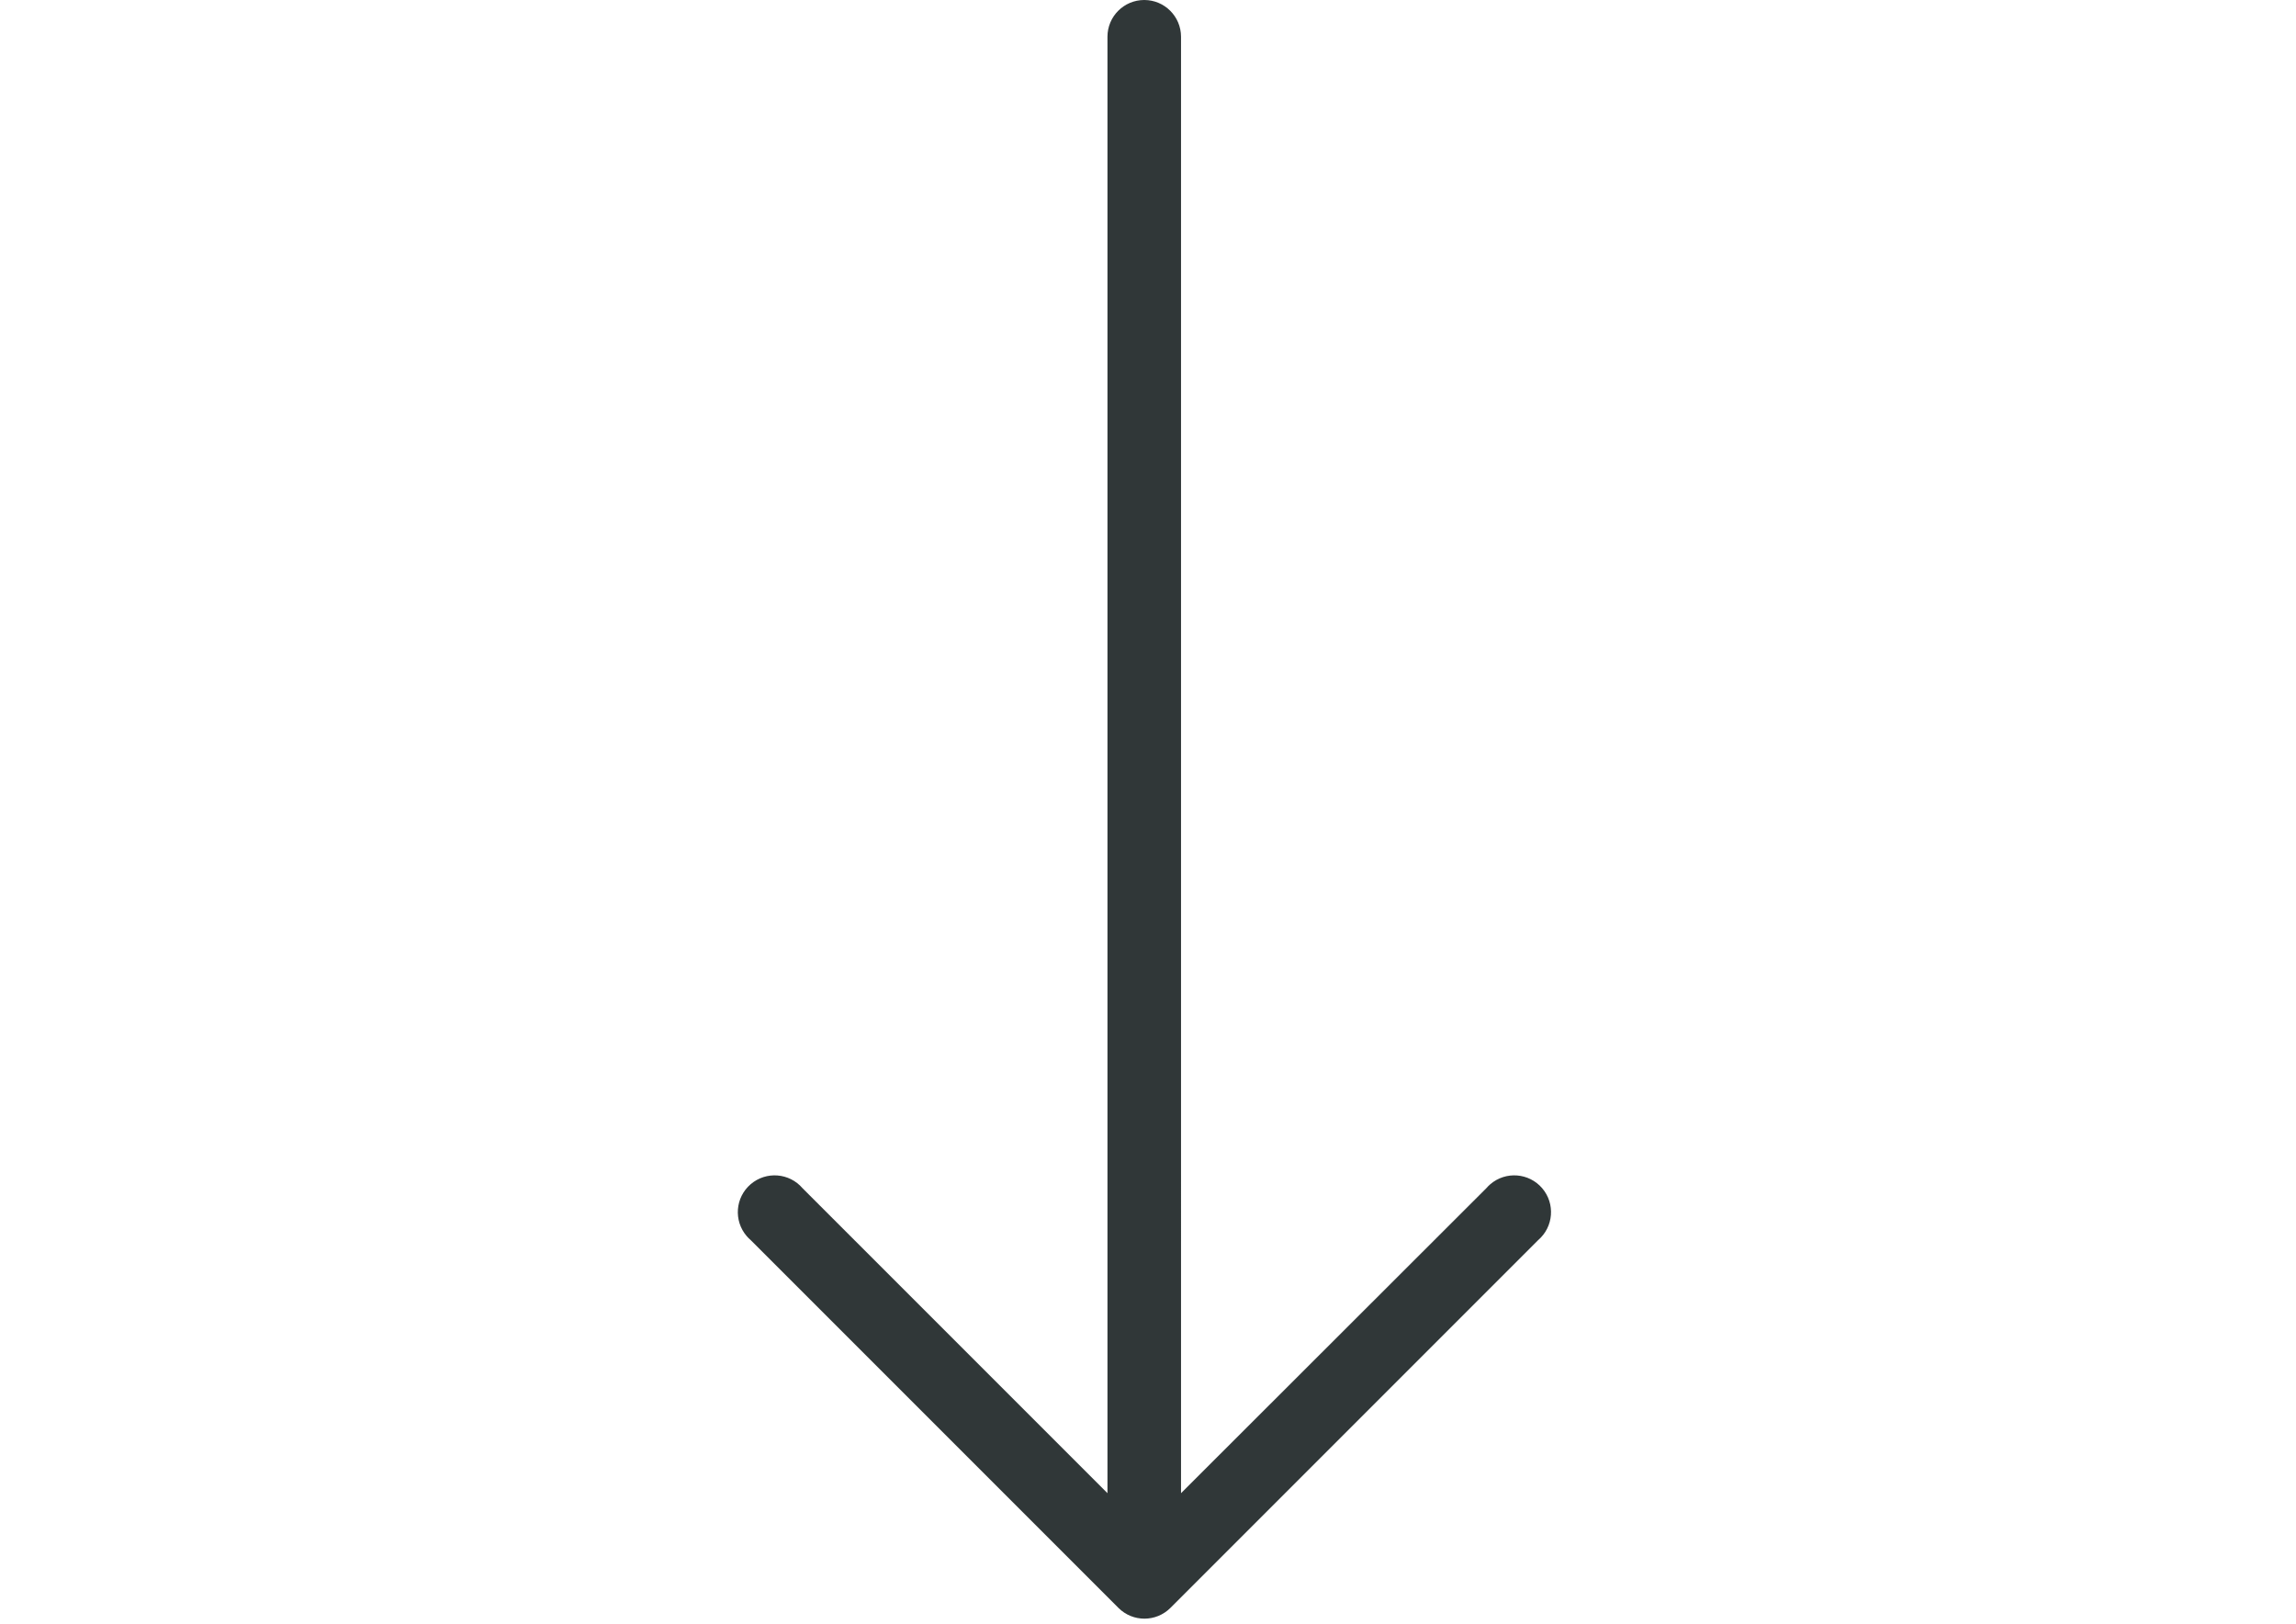 <?xml version="1.0" encoding="utf-8"?>
<!-- Generator: Adobe Illustrator 16.0.0, SVG Export Plug-In . SVG Version: 6.00 Build 0)  -->
<!DOCTYPE svg PUBLIC "-//W3C//DTD SVG 1.1//EN" "http://www.w3.org/Graphics/SVG/1.1/DTD/svg11.dtd">
<svg version="1.1" id="Capa_1" xmlns="http://www.w3.org/2000/svg" xmlns:xlink="http://www.w3.org/1999/xlink" x="0px" y="0px"
	 width="844.519px" height="597.141px" viewBox="0 0 844.519 597.141" enable-background="new 0 0 844.519 597.141"
	 xml:space="preserve">
<g>
	<g>
		<path fill="#303738" d="M430.483,591.345L430.483,591.345l135.289-135.288c5.675-4.86,6.336-13.4,1.476-19.075
			s-13.401-6.337-19.076-1.476c-0.528,0.453-1.022,0.946-1.475,1.476l-112.29,112.153V13.528c0-7.472-6.058-13.528-13.53-13.528
			c-7.473,0-13.529,6.057-13.529,13.528v535.607L295.194,436.982c-4.86-5.675-13.4-6.337-19.075-1.476s-6.337,13.4-1.476,19.075
			c0.453,0.529,0.946,1.023,1.476,1.476l135.289,135.289C416.682,596.592,425.205,596.592,430.483,591.345z"/>
	</g>
</g>
</svg>
